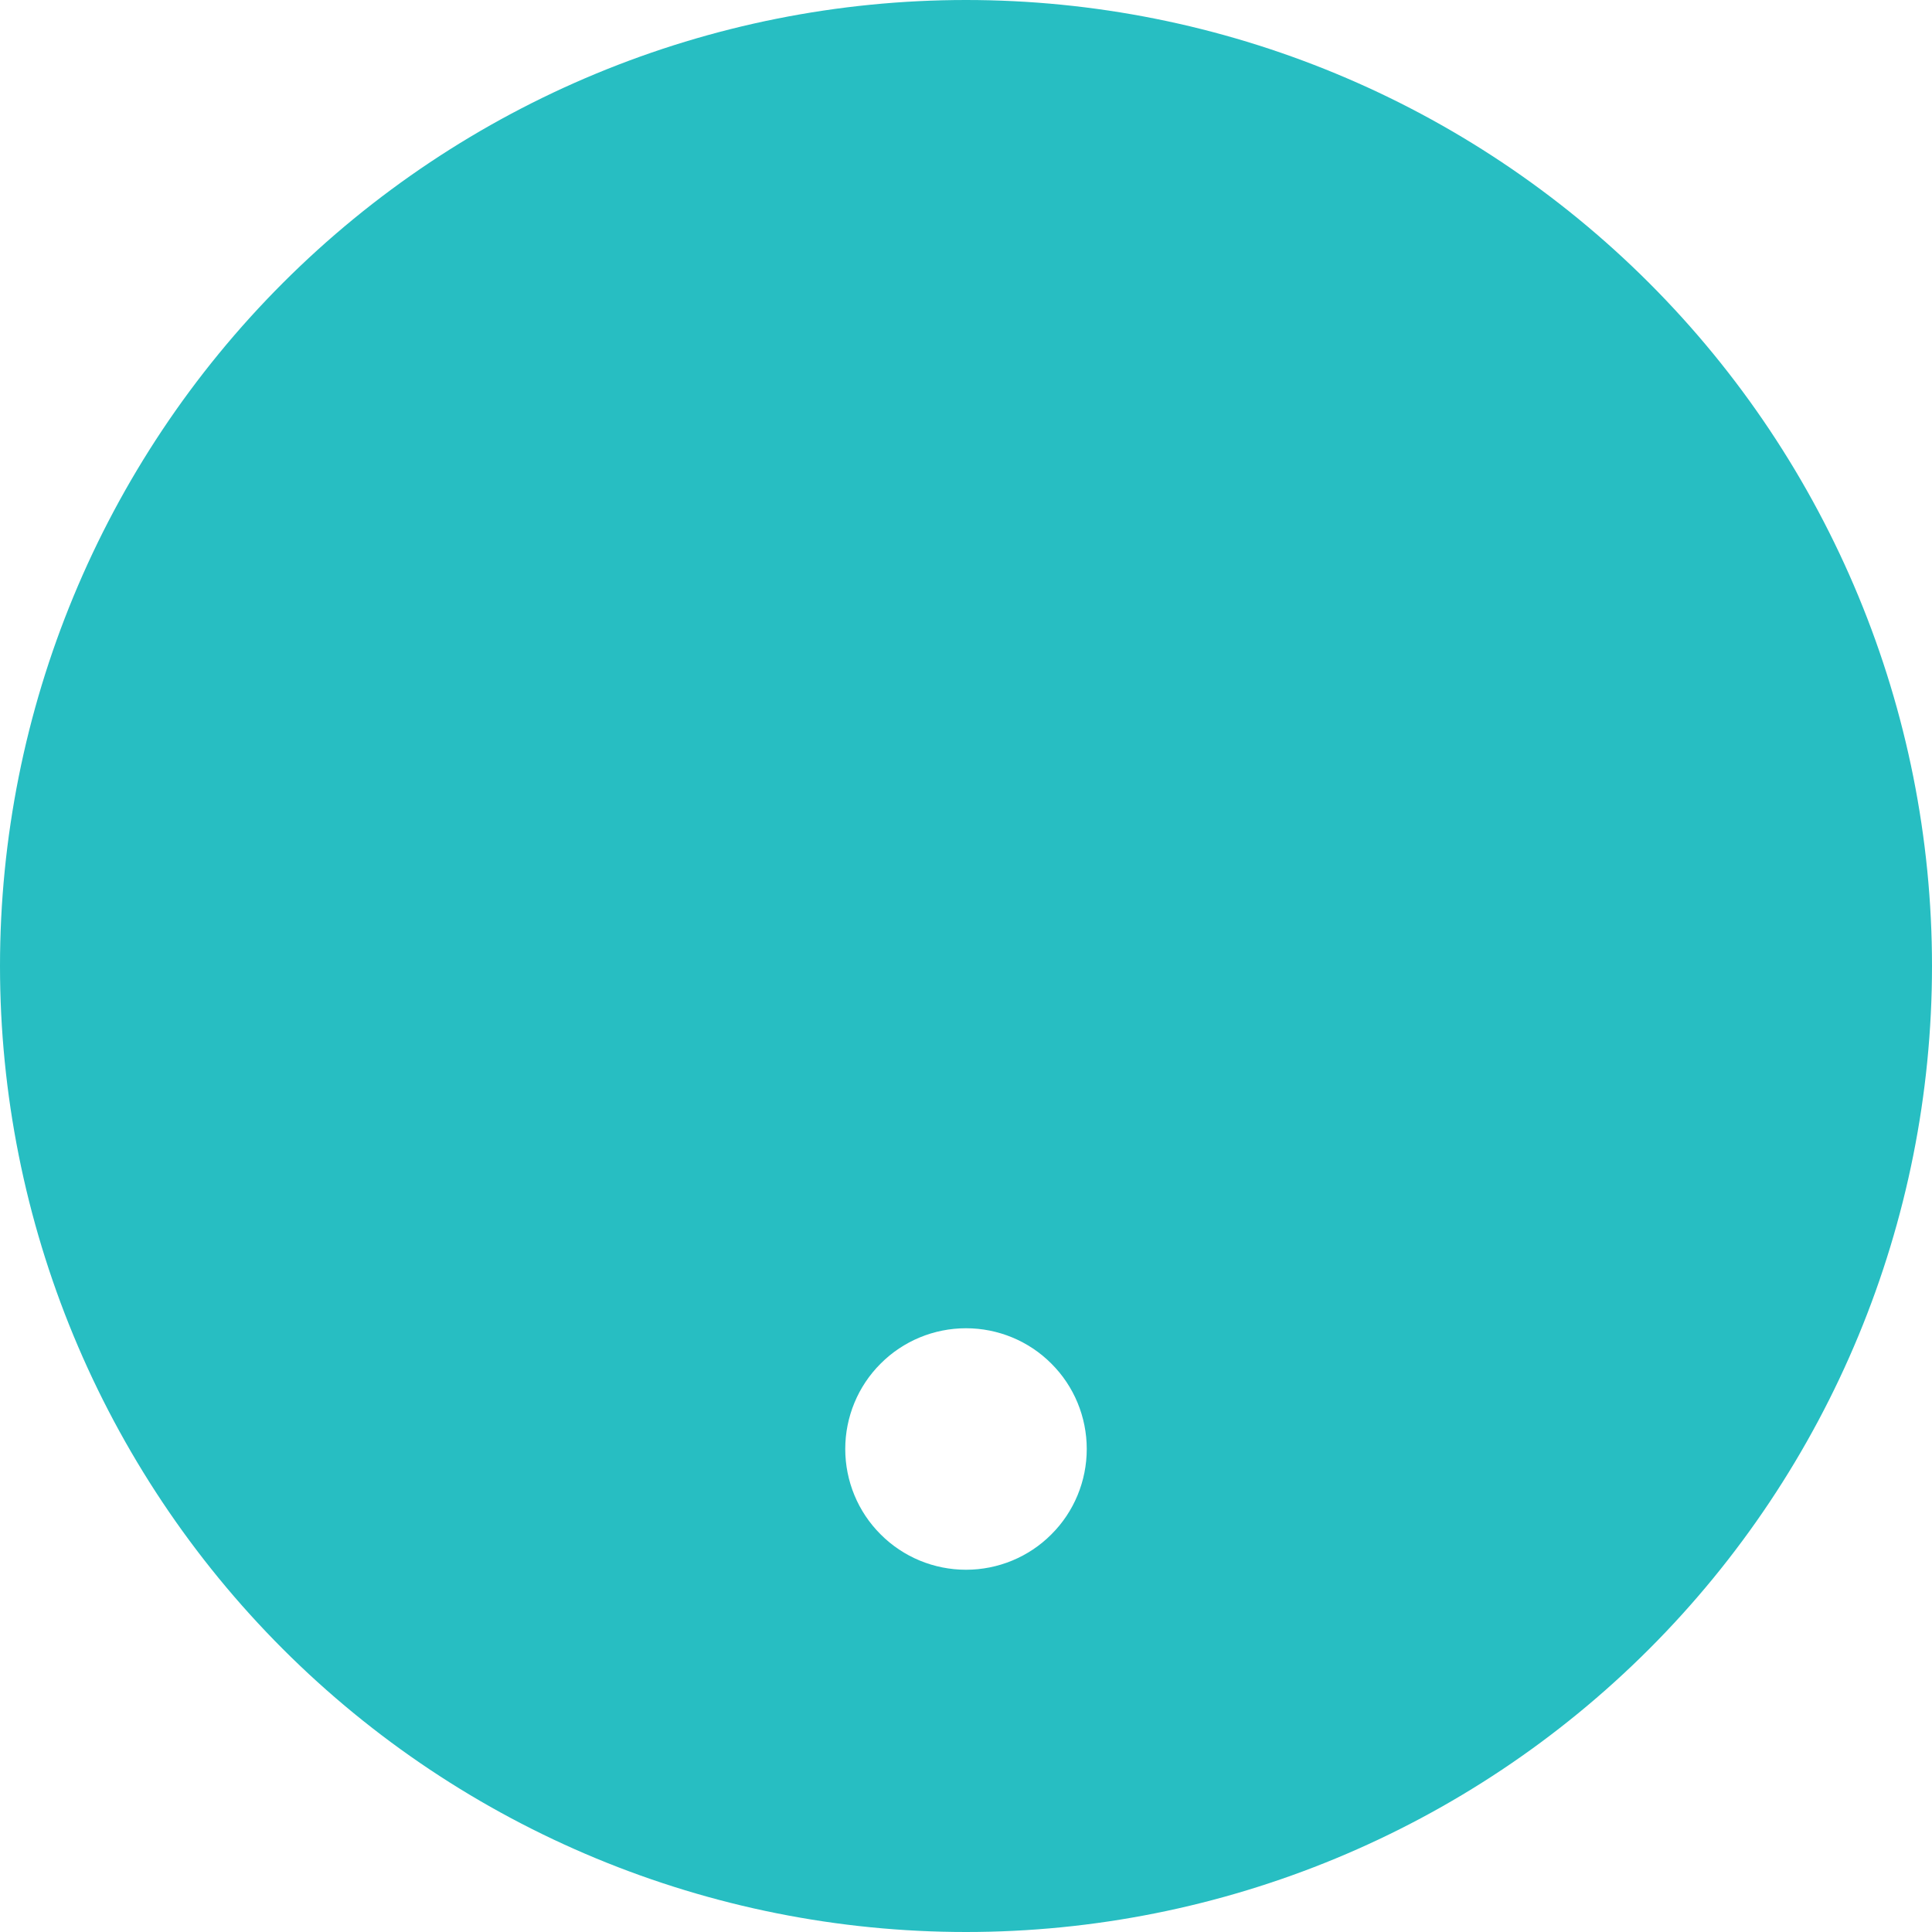 <svg width="18" height="18" viewBox="0 0 16 16" fill="none" xmlns="http://www.w3.org/2000/svg">
<path fillRule="evenodd" clipRule="evenodd" d="M16 8C16 10.122 15.157 12.157 13.657 13.657C12.157 15.157 10.122 16 8 16C5.878 16 3.843 15.157 2.343 13.657C0.843 12.157 0 10.122 0 8C0 5.878 0.843 3.843 2.343 2.343C3.843 0.843 5.878 0 8 0C10.122 0 12.157 0.843 13.657 2.343C15.157 3.843 16 5.878 16 8ZM8 5C7.824 5 7.652 5.046 7.499 5.134C7.347 5.222 7.221 5.348 7.133 5.5C7.07 5.618 6.983 5.722 6.879 5.806C6.774 5.889 6.654 5.952 6.526 5.988C6.397 6.025 6.262 6.035 6.129 6.018C5.996 6.002 5.868 5.959 5.752 5.892C5.636 5.825 5.535 5.736 5.454 5.629C5.374 5.522 5.315 5.4 5.283 5.27C5.25 5.14 5.244 5.005 5.264 4.873C5.285 4.741 5.332 4.614 5.402 4.5C5.732 3.928 6.242 3.481 6.852 3.228C7.462 2.976 8.139 2.931 8.776 3.102C9.414 3.273 9.978 3.65 10.38 4.174C10.782 4.698 11 5.34 11 6C11 6.621 10.808 7.226 10.45 7.733C10.092 8.24 9.585 8.623 9 8.83V9C9 9.265 8.895 9.52 8.707 9.707C8.52 9.895 8.265 10 8 10C7.735 10 7.48 9.895 7.293 9.707C7.105 9.52 7 9.265 7 9V8C7 7.735 7.105 7.48 7.293 7.293C7.48 7.105 7.735 7 8 7C8.265 7 8.52 6.895 8.707 6.707C8.895 6.52 9 6.265 9 6C9 5.735 8.895 5.48 8.707 5.293C8.52 5.105 8.265 5 8 5ZM8 13C8.265 13 8.52 12.895 8.707 12.707C8.895 12.52 9 12.265 9 12C9 11.735 8.895 11.48 8.707 11.293C8.52 11.105 8.265 11 8 11C7.735 11 7.48 11.105 7.293 11.293C7.105 11.48 7 11.735 7 12C7 12.265 7.105 12.52 7.293 12.707C7.48 12.895 7.735 13 8 13Z" fill="#27BEC2"/>
</svg>
